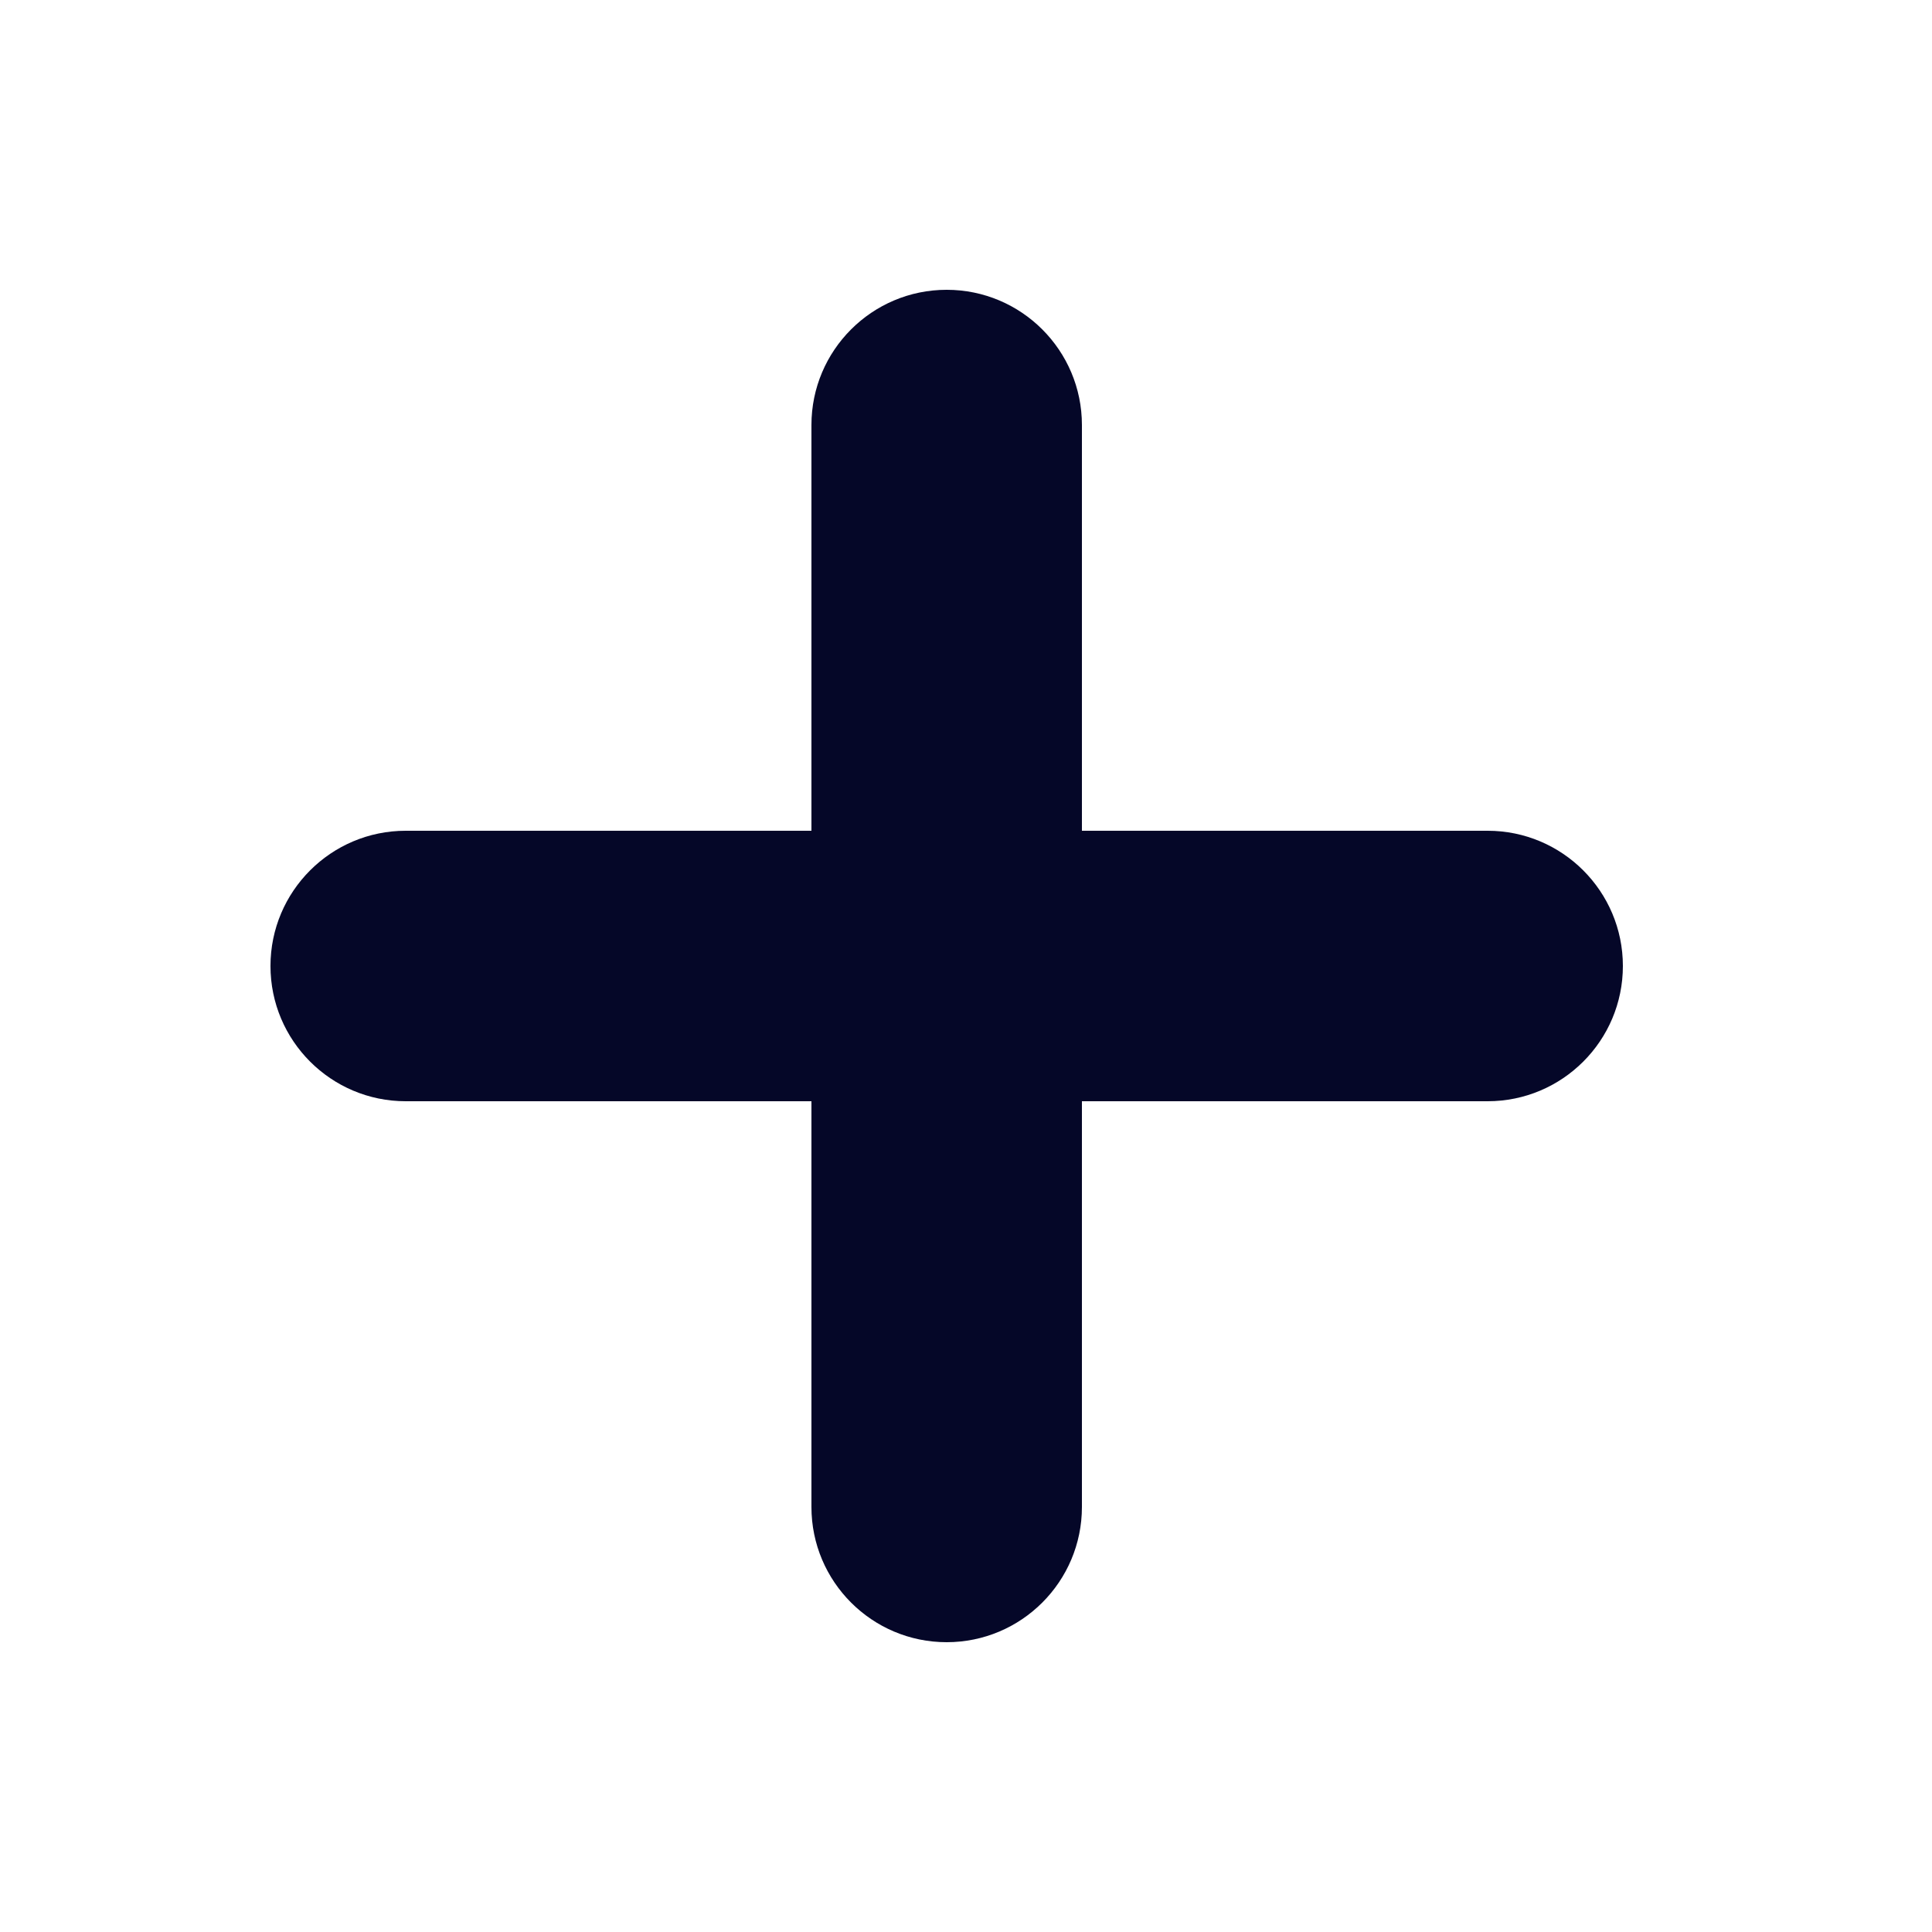 <svg width="25" height="25" viewBox="0 0 25 25" fill="none" xmlns="http://www.w3.org/2000/svg">
<path fill-rule="evenodd" clip-rule="evenodd" d="M14 5.5C14 4.534 13.216 3.75 12.25 3.75C11.284 3.75 10.5 4.534 10.5 5.5V10.75H5.25C4.284 10.75 3.5 11.534 3.5 12.5C3.5 13.466 4.284 14.25 5.25 14.25H10.5V19.5C10.5 20.466 11.284 21.25 12.25 21.25C13.216 21.25 14 20.466 14 19.5V14.25H19.25C20.216 14.25 21 13.466 21 12.5C21 11.534 20.216 10.75 19.25 10.75H14V5.5Z" fill="#050728"/>
</svg>
